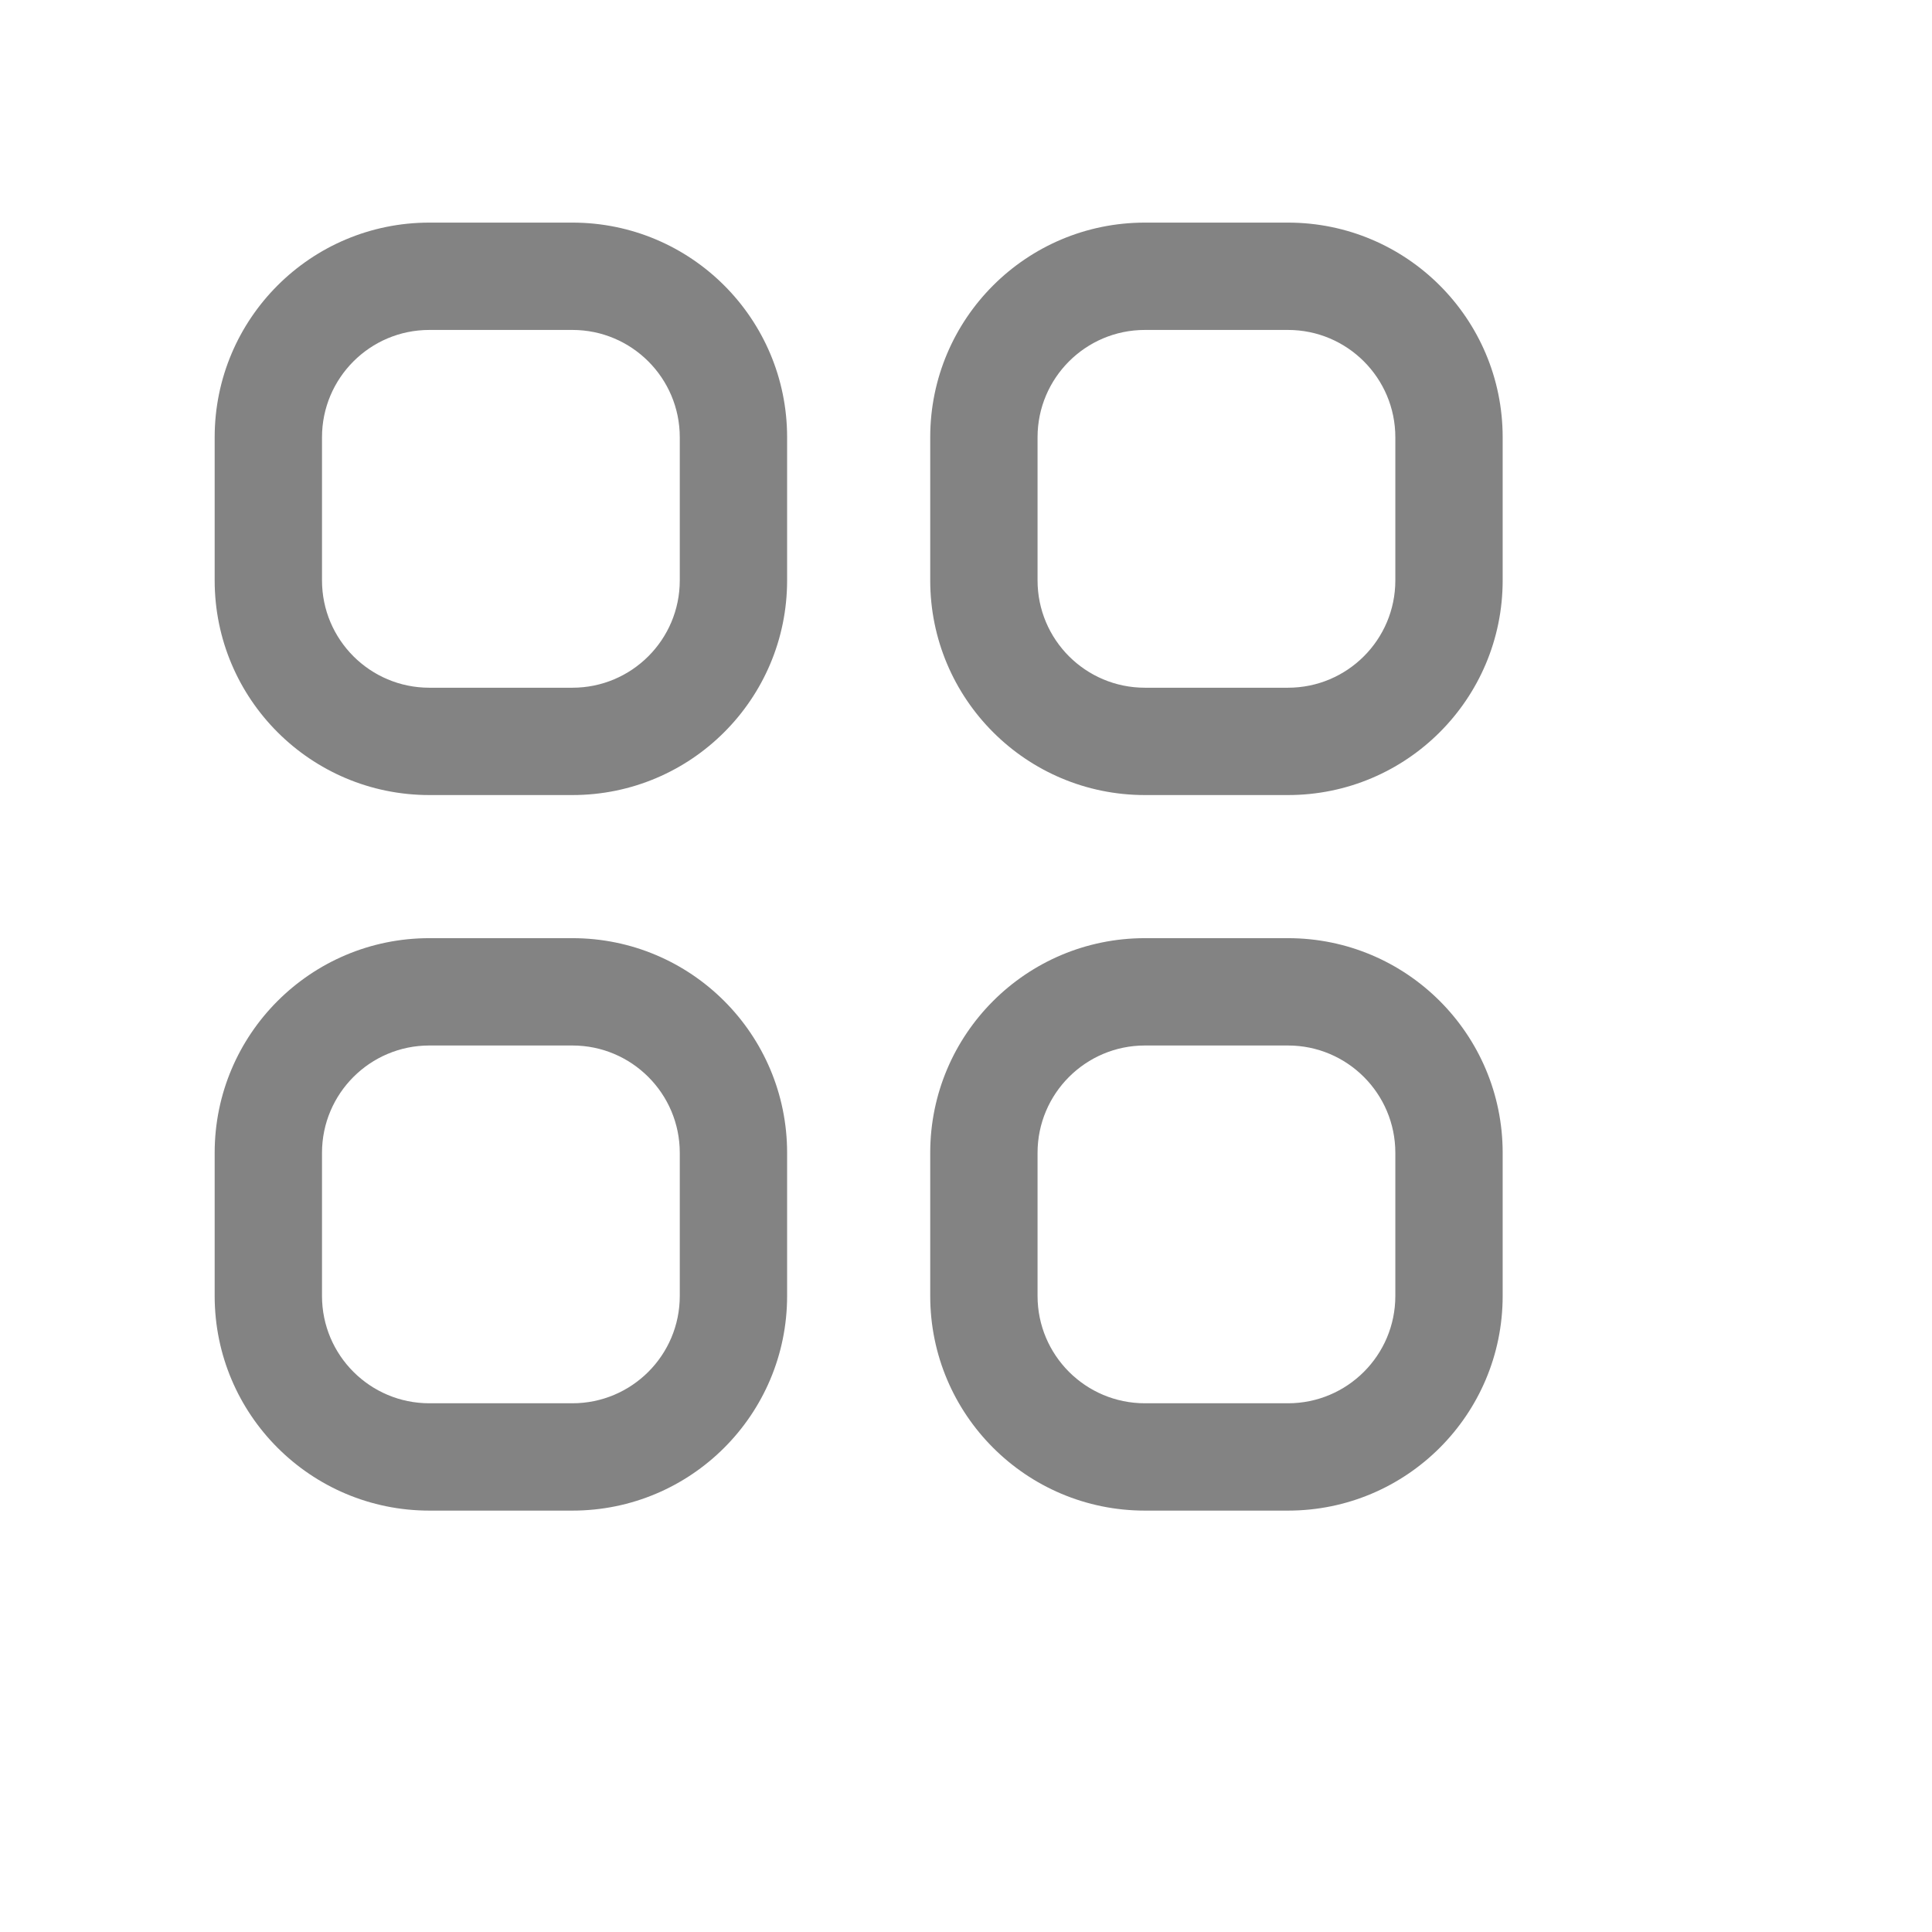 <svg width="27" height="27" viewBox="0 0 27 27" fill="none" xmlns="http://www.w3.org/2000/svg">
<path fill-rule="evenodd" clip-rule="evenodd" d="M8 4.611H6C5.172 4.611 4.5 5.283 4.5 6.111V8.111C4.5 8.94 5.172 9.611 6 9.611H8C8.828 9.611 9.5 8.94 9.5 8.111V6.111C9.5 5.283 8.828 4.611 8 4.611ZM6 3.111C4.343 3.111 3 4.454 3 6.111V8.111C3 9.768 4.343 11.111 6 11.111H8C9.657 11.111 11 9.768 11 8.111V6.111C11 4.454 9.657 3.111 8 3.111H6Z" fill="#838383"/>
<path fill-rule="evenodd" clip-rule="evenodd" d="M8 14.611H6C5.172 14.611 4.5 15.283 4.5 16.111V18.111C4.5 18.94 5.172 19.611 6 19.611H8C8.828 19.611 9.5 18.94 9.5 18.111V16.111C9.5 15.283 8.828 14.611 8 14.611ZM6 13.111C4.343 13.111 3 14.454 3 16.111V18.111C3 19.768 4.343 21.111 6 21.111H8C9.657 21.111 11 19.768 11 18.111V16.111C11 14.454 9.657 13.111 8 13.111H6Z" fill="#838383"/>
<path fill-rule="evenodd" clip-rule="evenodd" d="M18 4.611H16C15.172 4.611 14.5 5.283 14.5 6.111V8.111C14.5 8.94 15.172 9.611 16 9.611H18C18.828 9.611 19.5 8.94 19.5 8.111V6.111C19.5 5.283 18.828 4.611 18 4.611ZM16 3.111C14.343 3.111 13 4.454 13 6.111V8.111C13 9.768 14.343 11.111 16 11.111H18C19.657 11.111 21 9.768 21 8.111V6.111C21 4.454 19.657 3.111 18 3.111H16Z" fill="#838383"/>
<path fill-rule="evenodd" clip-rule="evenodd" d="M18 14.611H16C15.172 14.611 14.5 15.283 14.5 16.111V18.111C14.5 18.94 15.172 19.611 16 19.611H18C18.828 19.611 19.5 18.94 19.5 18.111V16.111C19.5 15.283 18.828 14.611 18 14.611ZM16 13.111C14.343 13.111 13 14.454 13 16.111V18.111C13 19.768 14.343 21.111 16 21.111H18C19.657 21.111 21 19.768 21 18.111V16.111C21 14.454 19.657 13.111 18 13.111H16Z" fill="#838383"/>
</svg>
